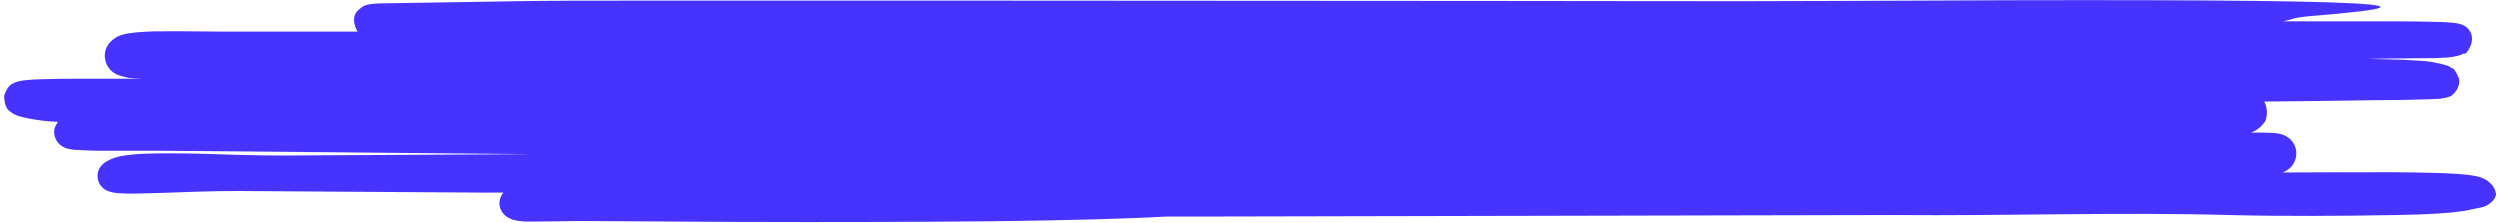 <svg width="595" height="53" viewBox="0 0 595 53" fill="none" xmlns="http://www.w3.org/2000/svg">
<path d="M592.799 43.724C592.317 43.187 591.722 42.761 591.055 42.475C590.787 42.356 590.513 42.251 590.234 42.163L589.652 42.001L589.172 41.901C588.565 41.776 588.085 41.713 587.592 41.651C586.632 41.526 585.747 41.451 584.862 41.389C583.105 41.276 581.399 41.202 579.705 41.151C576.318 41.052 572.969 41.014 569.594 40.989C560.747 40.989 552.026 40.989 543.28 41.052L543.735 40.852C544.01 40.712 544.273 40.549 544.519 40.365C545.043 40.008 545.486 39.548 545.819 39.013C546.152 38.477 546.368 37.879 546.453 37.256C546.627 36.29 546.483 35.295 546.041 34.416C545.6 33.537 544.885 32.822 544.001 32.374C543.648 32.175 543.27 32.023 542.876 31.925C542.703 31.87 542.525 31.828 542.345 31.8C542.017 31.738 541.89 31.725 541.663 31.7L540.765 31.625C539.716 31.563 538.844 31.563 537.959 31.563H535.786C536.036 31.459 536.281 31.343 536.519 31.213L536.961 30.963C537.175 30.832 537.381 30.691 537.58 30.539C538.002 30.216 538.372 29.833 538.68 29.403C539.552 28.841 539.944 25.932 538.882 24.172C547.653 24.084 556.412 23.997 565.158 23.847C569.506 23.847 573.803 23.759 578.277 23.622L580.021 23.535C580.337 23.535 580.641 23.535 581.02 23.447L581.639 23.36L582.107 23.26C582.42 23.188 582.725 23.083 583.017 22.948C582.65 23.41 585.734 21.637 585.254 18.691C583.788 15.369 583.687 16.643 583.194 15.956C582.802 15.756 582.802 15.769 582.574 15.669L582.183 15.532C581.715 15.382 581.424 15.319 581.096 15.232C580.464 15.082 579.908 14.97 579.339 14.857C578.77 14.745 578.075 14.658 577.393 14.558L575.712 14.445C574.561 14.358 573.449 14.308 572.337 14.246C569.392 14.133 566.473 14.071 563.49 14.021L568.179 13.934L578.795 13.834C579.718 13.834 580.628 13.834 581.601 13.734C582.082 13.734 582.562 13.671 583.118 13.609C583.771 13.546 584.418 13.43 585.052 13.259C585.232 13.213 585.409 13.154 585.582 13.085C585.903 12.973 586.212 12.83 586.505 12.66C586.227 13.809 590.297 9.464 587.137 6.58C586.64 6.151 586.046 5.847 585.406 5.693C585.036 5.596 584.66 5.525 584.281 5.481L583.459 5.381C582.448 5.294 581.525 5.256 580.603 5.219C576.95 5.106 573.411 5.094 569.86 5.082H548.702H543.255C545.694 4.682 545.201 4.258 549.815 3.833C590.587 0.549 558.396 -0.424 436.571 0.225C410.029 0.362 381.946 0.225 354.861 0.225L239.267 0.15H177.336H148.823C139.749 0.15 131.192 0.15 123.23 0.287L94.085 0.749L90.394 0.812C89.737 0.812 89.13 0.874 88.284 0.974L87.854 1.036L87.462 1.124L87.058 1.236C86.552 1.548 86.893 1.011 85.288 2.385C83.683 3.758 84.239 6.13 85.099 7.516H80.043H66.14C61.552 7.516 56.952 7.516 52.326 7.516C47.7 7.516 43.062 7.391 38.31 7.454C37.122 7.454 35.921 7.454 34.682 7.554C33.332 7.599 31.986 7.724 30.651 7.928L30.031 8.041L29.285 8.215C28.957 8.328 28.666 8.415 28.262 8.59C27.857 8.765 27.731 8.84 27.478 8.989C27.048 9.261 26.653 9.584 26.303 9.951C25.751 10.504 25.347 11.183 25.126 11.928C24.906 12.674 24.876 13.461 25.039 14.221C25.176 14.936 25.474 15.612 25.912 16.198C26.349 16.783 26.915 17.264 27.567 17.604C27.9 17.773 28.247 17.915 28.603 18.029L29.21 18.179C29.854 18.316 30.334 18.516 30.714 18.553C32.193 18.678 32.698 18.703 33.911 18.74H18.745C15.863 18.74 12.994 18.74 10.049 18.853L7.787 18.94C7.003 19.003 6.27 19.04 5.259 19.19L4.842 19.265C4.667 19.293 4.495 19.331 4.324 19.377C4.044 19.45 3.769 19.542 3.502 19.652C3.224 20.002 2.074 19.652 0.975 22.786C1.101 26.531 2.693 26.531 2.87 26.893C3.123 27.057 3.389 27.199 3.667 27.318C3.83 27.396 3.999 27.463 4.172 27.518L4.577 27.655C5.407 27.903 6.251 28.103 7.104 28.254C9.307 28.667 11.538 28.918 13.778 29.003C13.444 29.498 13.173 30.03 12.969 30.589C12.787 31.483 12.914 32.411 13.329 33.226C13.743 34.04 14.422 34.694 15.257 35.084C15.584 35.236 15.927 35.353 16.28 35.433C16.849 35.545 17.422 35.629 17.999 35.683H18.479C20.084 35.808 21.551 35.833 23.029 35.87H27.857H37.412L75.582 36.207L126.465 36.682L91.734 36.882L72.624 36.981C66.229 37.069 59.985 36.981 53.666 36.769C47.346 36.557 40.938 36.357 34.303 36.594C32.532 36.646 30.767 36.822 29.02 37.119L28.287 37.256C28.022 37.319 27.706 37.431 27.415 37.518L26.543 37.818C26.303 37.93 26.05 38.043 25.772 38.193C25.356 38.401 24.966 38.657 24.609 38.954C23.997 39.446 23.555 40.113 23.345 40.864C23.137 41.619 23.165 42.418 23.427 43.156C23.689 43.894 24.172 44.536 24.811 44.997C25.194 45.272 25.621 45.479 26.075 45.609C26.294 45.684 26.518 45.742 26.745 45.784C27.049 45.851 27.358 45.901 27.668 45.933C29.408 46.071 31.155 46.112 32.9 46.058L37.741 45.933C44.136 45.709 50.456 45.446 56.699 45.459L75.784 45.584L114.016 45.834H119.83L119.691 45.971C119.193 46.616 118.906 47.395 118.869 48.206C118.832 48.799 118.95 49.393 119.211 49.929C119.401 50.347 119.662 50.731 119.982 51.065L120.31 51.364C120.691 51.67 121.117 51.914 121.574 52.089C121.754 52.174 121.939 52.245 122.13 52.301L122.434 52.376L123.04 52.513L123.495 52.575C124.114 52.675 124.569 52.688 125.075 52.725C126.036 52.725 126.933 52.725 127.805 52.725C131.306 52.725 134.592 52.626 137.84 52.6L175.087 52.813C198.494 52.9 218.868 52.813 235.69 52.663C254.269 52.451 268.551 52.064 277.764 51.527H291.402L450.79 51.177C477.243 51.414 503.873 50.453 530.54 51.177C543.849 51.514 557.082 51.402 570.492 51.177C573.854 51.115 577.228 51.015 580.679 50.79C582.41 50.678 584.142 50.528 585.987 50.266C587.001 50.126 588.005 49.926 588.995 49.666C589.91 49.543 590.808 49.321 591.674 49.005C591.963 48.853 592.237 48.678 592.496 48.48C592.892 48.213 593.242 47.884 593.532 47.507C593.744 47.257 593.884 46.955 593.937 46.633C594.265 46.732 593.911 44.597 592.799 43.724ZM540.02 33.286C539.969 33.173 539.969 33.173 540.02 33.286V33.286ZM123.28 47.919L123.394 47.731L123.293 47.906L123.28 47.919Z" fill="#4633FF"/>
</svg>
